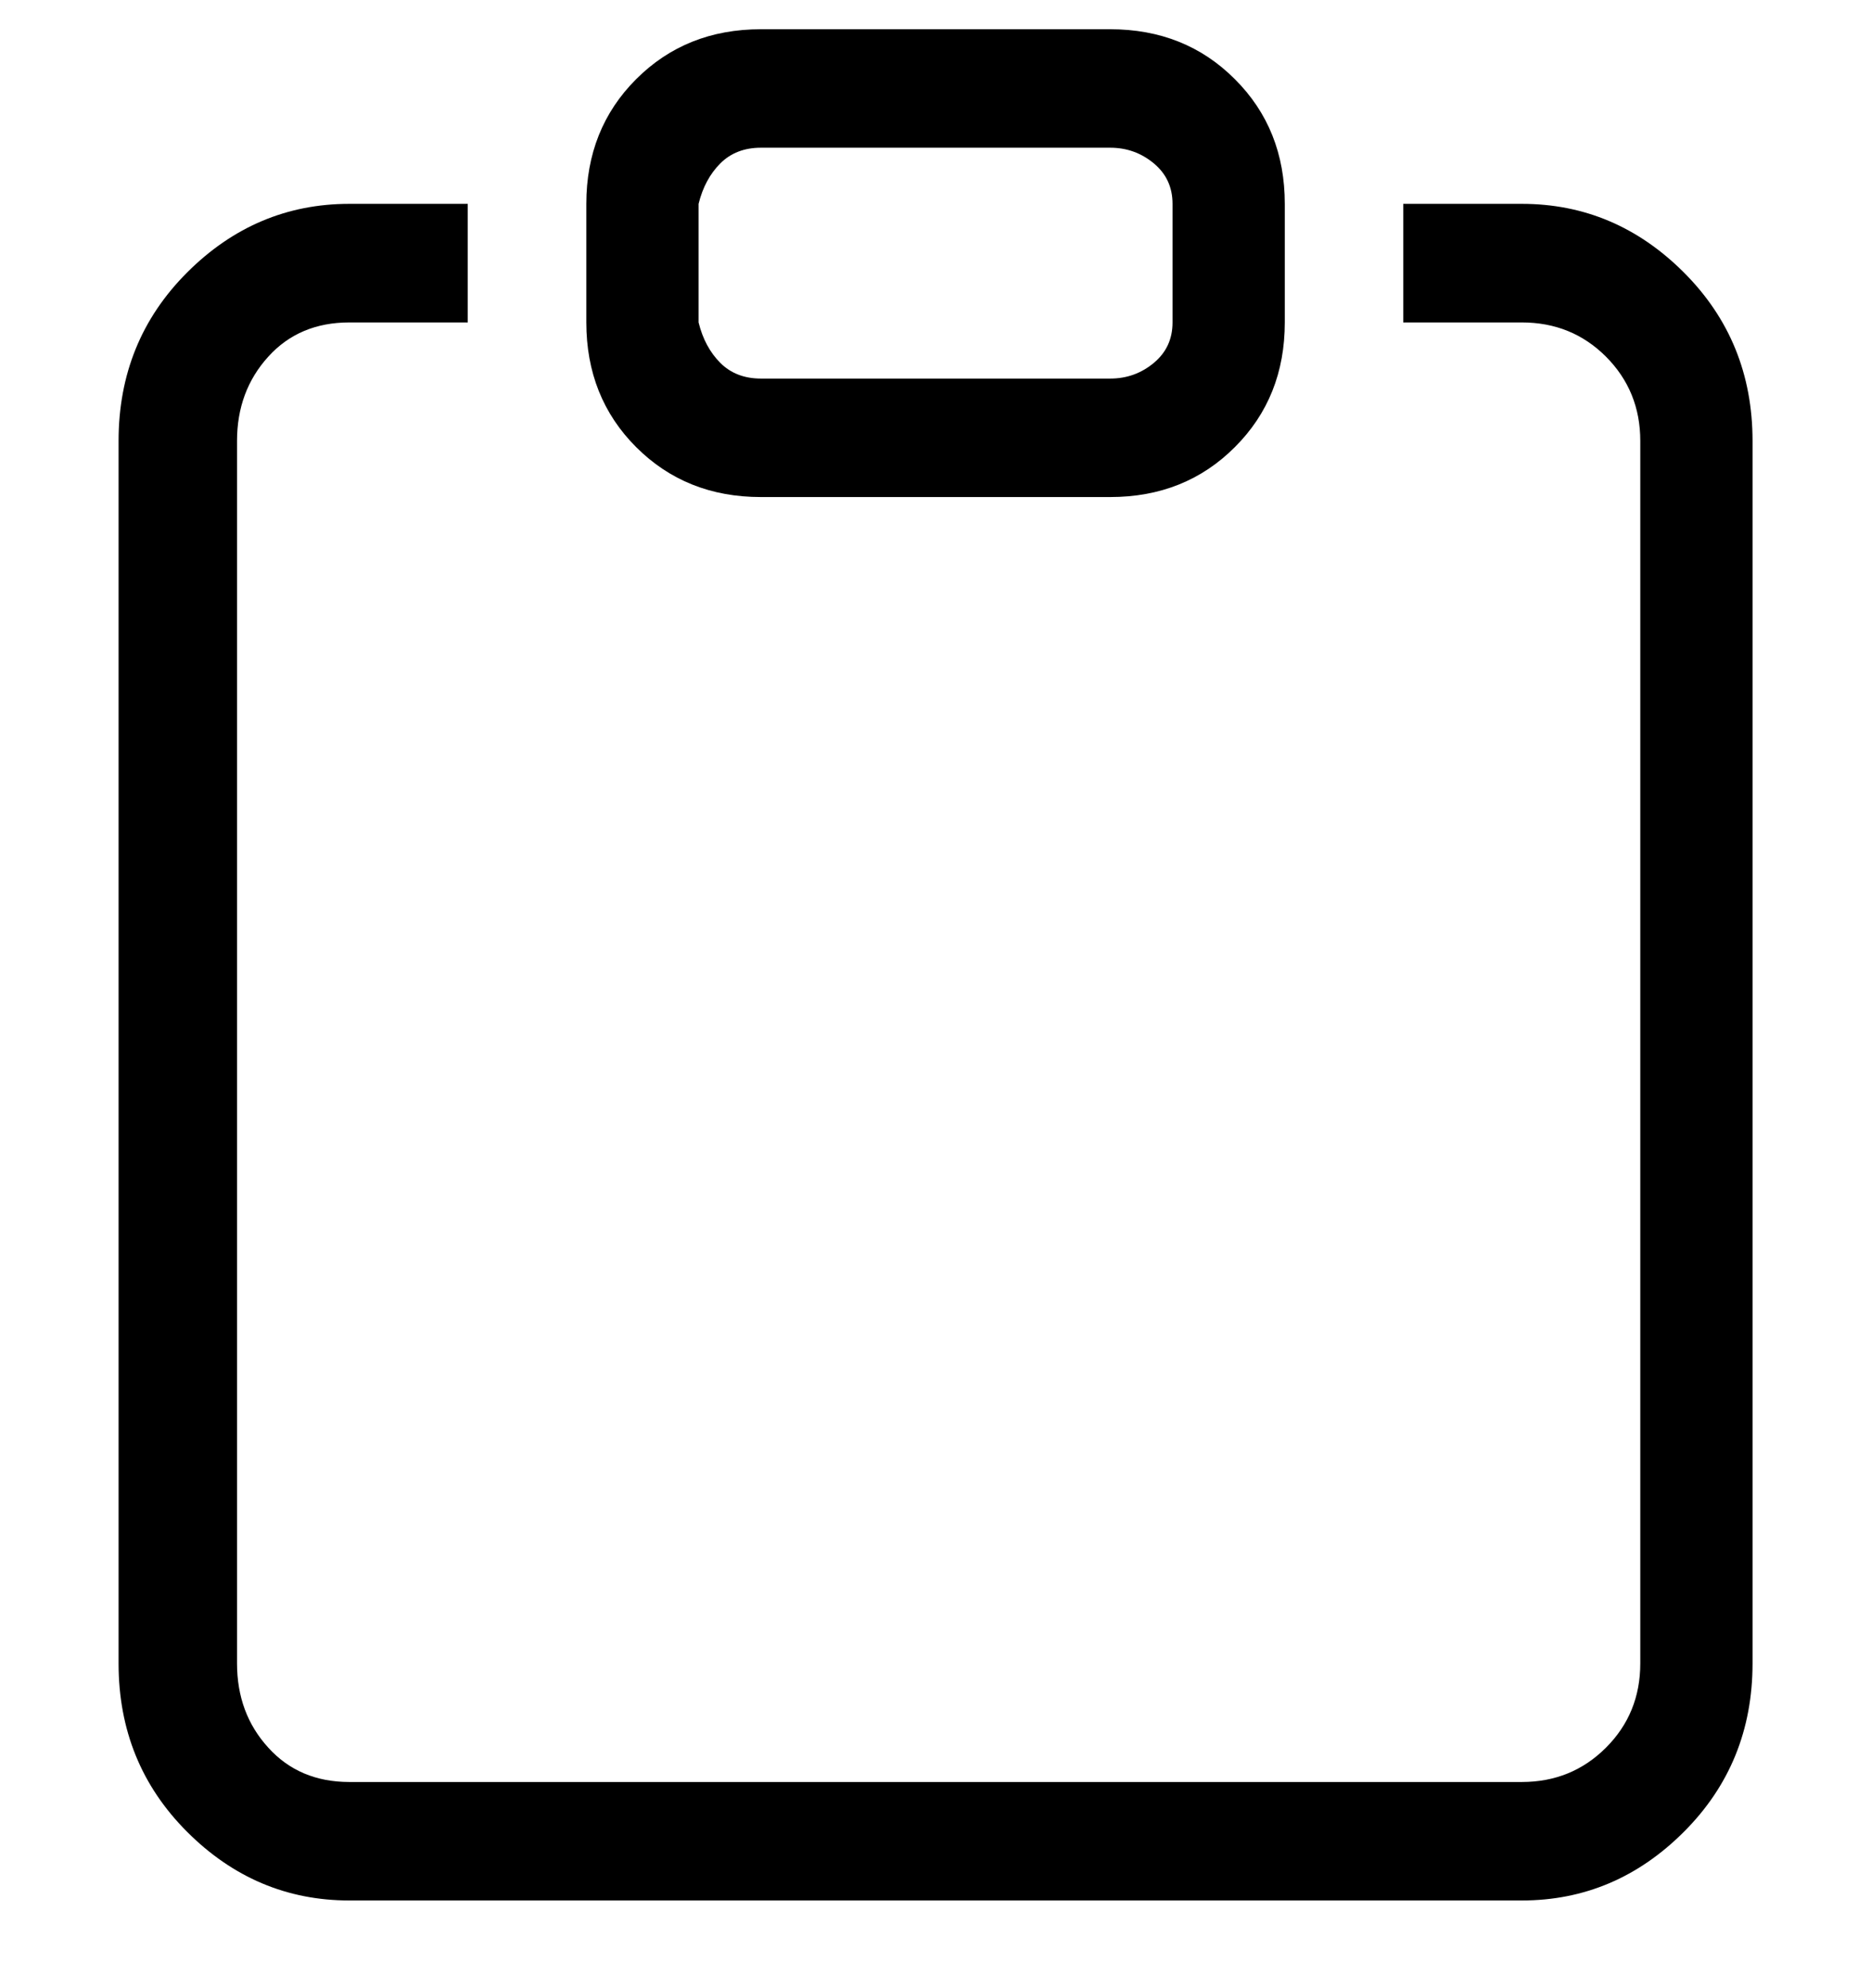 <svg width="16" height="17" viewBox="0 0 16 17" fill="none" xmlns="http://www.w3.org/2000/svg">
<g clip-path="url(#clip0_602_3804)">
<path d="M4 1.743H2.987C2.454 1.743 1.991 1.939 1.6 2.33C1.209 2.721 1.014 3.201 1.014 3.77V14.223C1.014 14.792 1.209 15.272 1.6 15.663C1.991 16.054 2.454 16.25 2.987 16.25H13.014C13.547 16.25 14.009 16.054 14.4 15.663C14.791 15.272 14.987 14.792 14.987 14.223V3.77C14.987 3.201 14.791 2.721 14.4 2.33C14.009 1.939 13.547 1.743 13.014 1.743H12V2.757H13.014C13.298 2.757 13.538 2.854 13.734 3.05C13.929 3.246 14.027 3.486 14.027 3.77V14.223C14.027 14.508 13.929 14.748 13.734 14.943C13.538 15.139 13.298 15.237 13.014 15.237H2.987C2.703 15.237 2.471 15.139 2.294 14.943C2.116 14.748 2.027 14.508 2.027 14.223V3.77C2.027 3.486 2.116 3.246 2.294 3.05C2.471 2.854 2.703 2.757 2.987 2.757H4V1.743ZM9.494 1.263C9.636 1.263 9.76 1.308 9.867 1.397C9.974 1.486 10.027 1.601 10.027 1.743V2.757C10.027 2.899 9.974 3.014 9.867 3.103C9.76 3.192 9.636 3.237 9.494 3.237H6.507C6.365 3.237 6.249 3.192 6.16 3.103C6.071 3.014 6.009 2.899 5.974 2.757V1.743C6.009 1.601 6.071 1.486 6.16 1.397C6.249 1.308 6.365 1.263 6.507 1.263H9.494ZM6.507 0.25C6.08 0.25 5.725 0.392 5.44 0.677C5.156 0.961 5.014 1.317 5.014 1.743V2.757C5.014 3.183 5.156 3.539 5.44 3.823C5.725 4.108 6.08 4.25 6.507 4.25H9.494C9.92 4.25 10.276 4.108 10.56 3.823C10.845 3.539 10.987 3.183 10.987 2.757V1.743C10.987 1.317 10.845 0.961 10.56 0.677C10.276 0.392 9.92 0.25 9.494 0.25H6.507Z" fill="black"/>
</g>
<defs>
<clipPath id="clip0_602_3804">
<rect width="16" height="16" fill="white" transform="matrix(1 0 0 -1 0 16.25)"/>
</clipPath>
</defs>
</svg>

